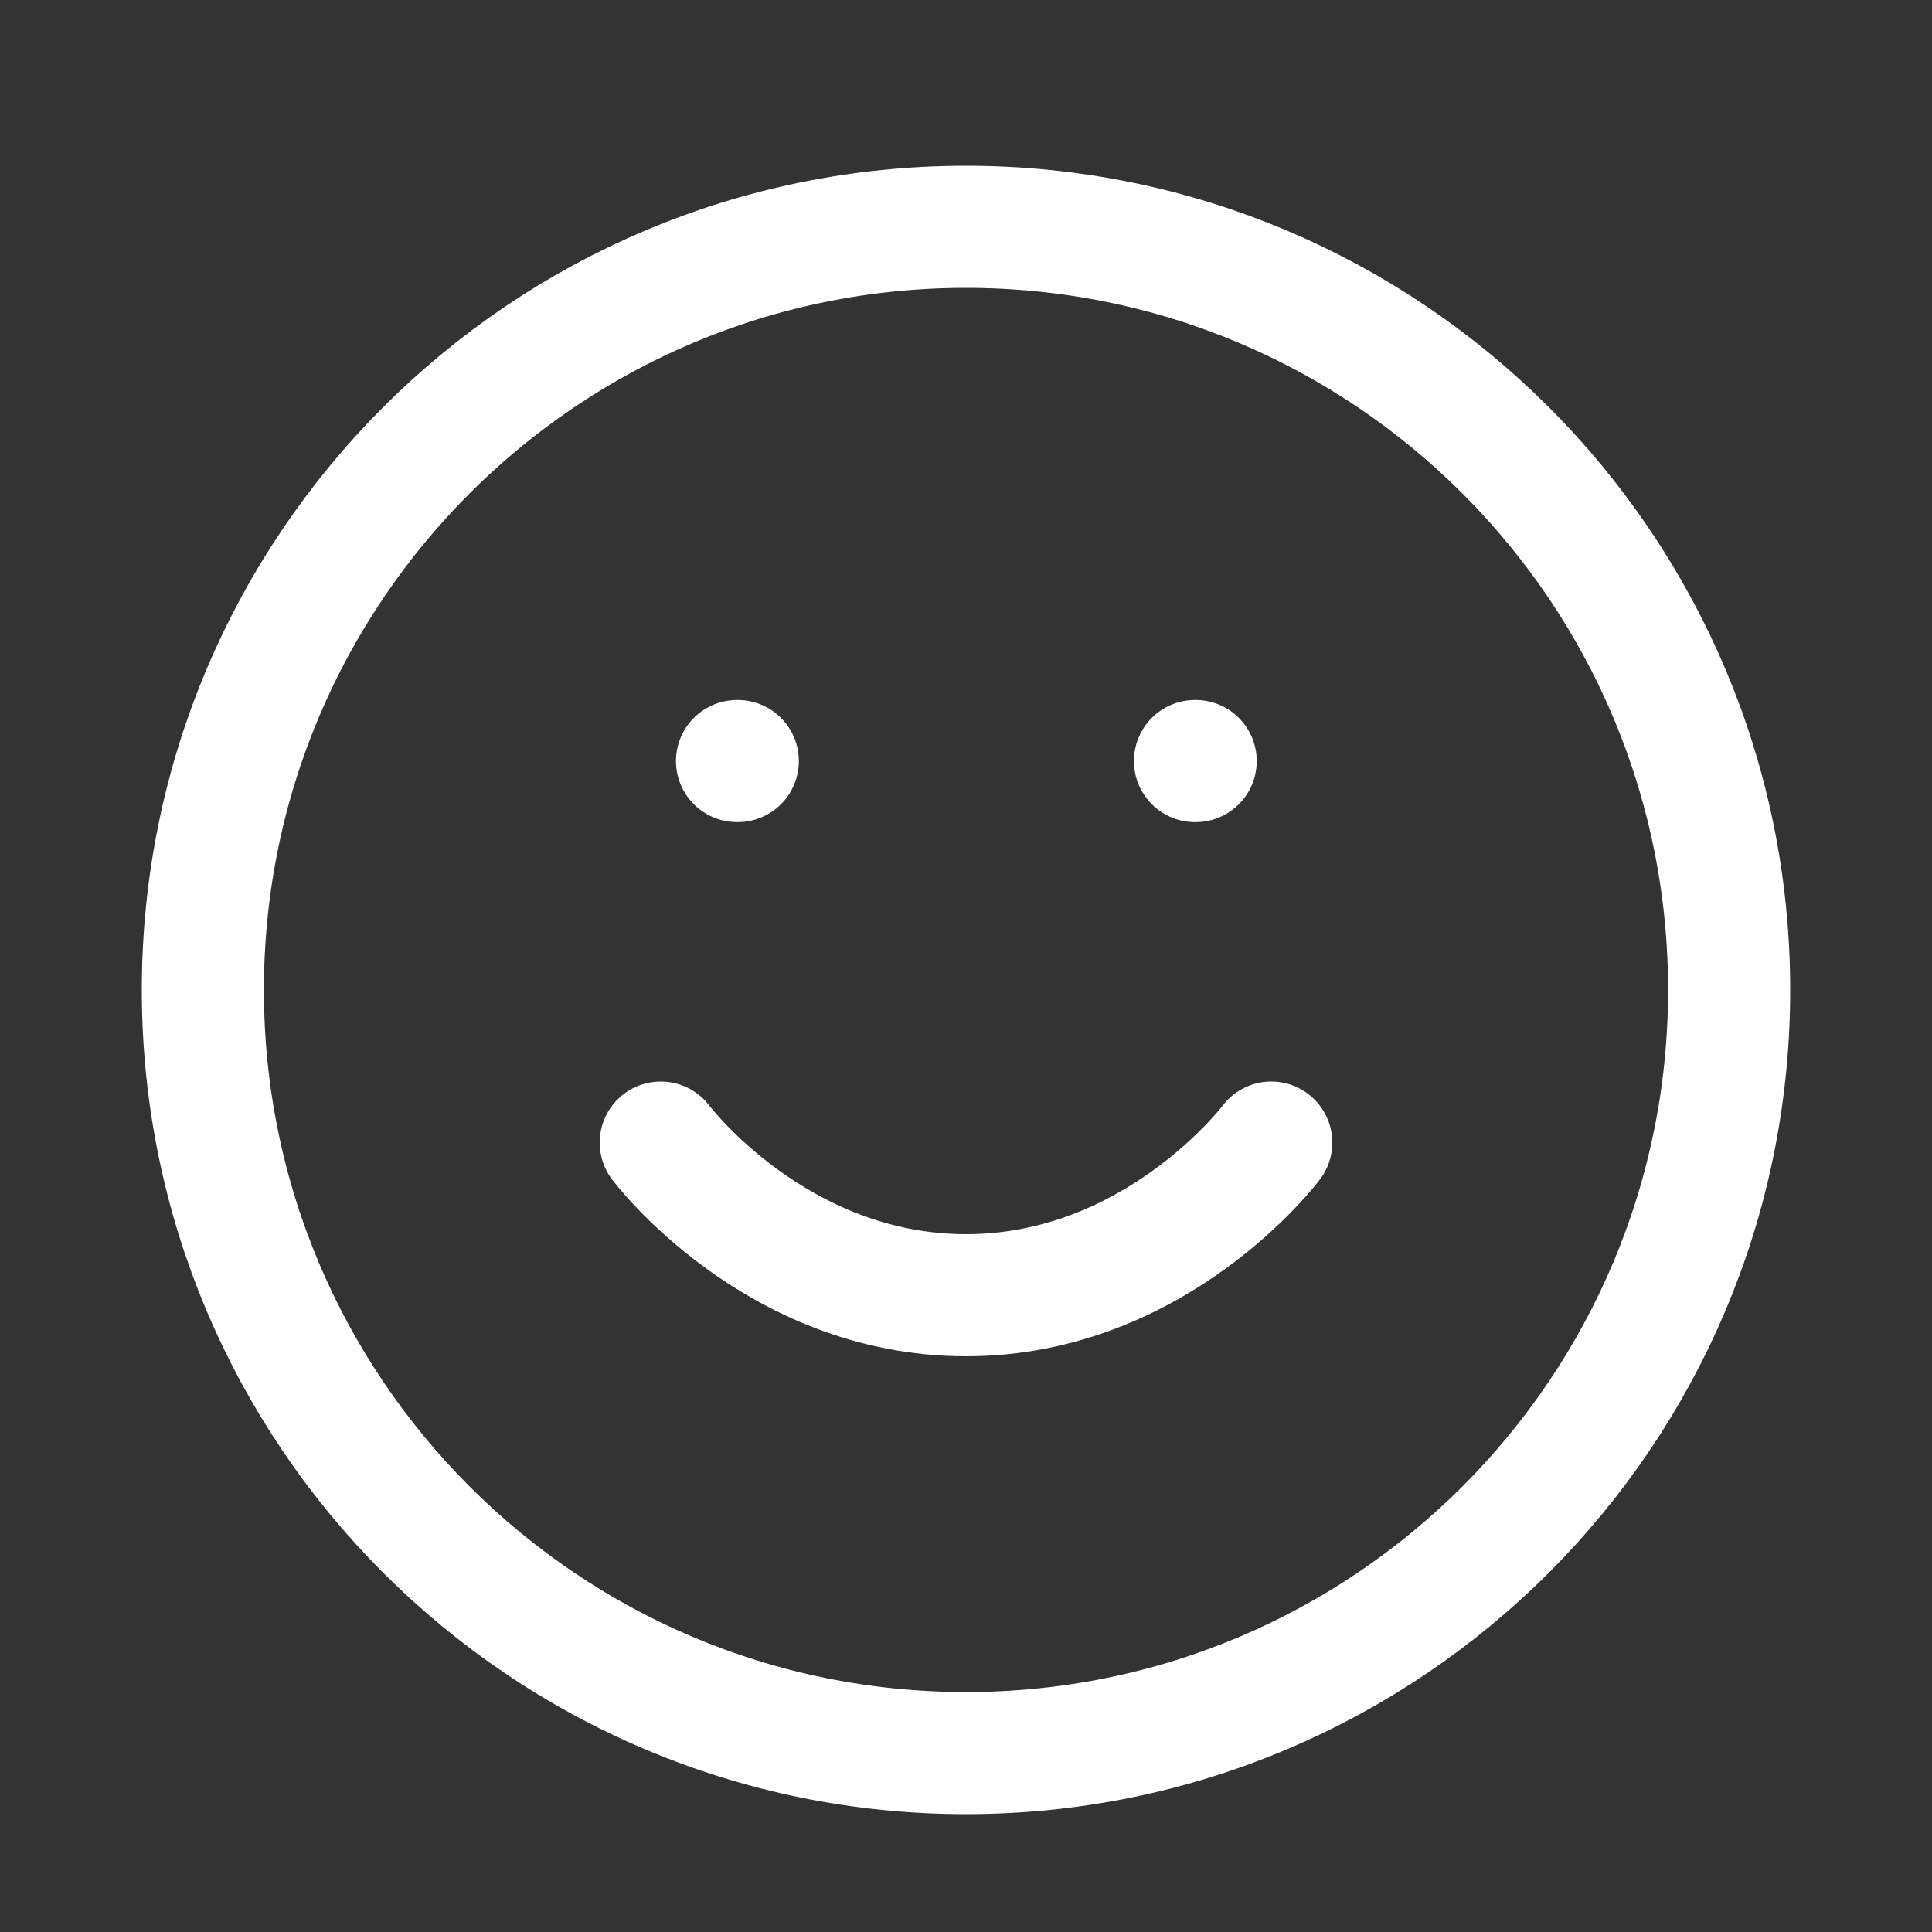 <svg width="25" height="25" viewBox="0 0 25 25" fill="none" xmlns="http://www.w3.org/2000/svg">
<rect x="0" y="0" width="25" height="25" fill="#333333" stroke="none"/>
<path d="M12.5 22.685C17.954 22.685 22.375 18.264 22.375 12.81C22.375 7.356 17.954 2.935 12.5 2.935C7.046 2.935 2.625 7.356 2.625 12.81C2.625 18.264 7.046 22.685 12.5 22.685Z" stroke="white" stroke-width="1.58" stroke-linecap="round" stroke-linejoin="round"/>
<path d="M8.55 14.785C8.55 14.785 10.031 16.76 12.5 16.76C14.969 16.76 16.45 14.785 16.45 14.785" stroke="white" stroke-width="1.58" stroke-linecap="round" stroke-linejoin="round"/>
<path d="M9.537 9.848H9.547" stroke="white" stroke-width="1.58" stroke-linecap="round" stroke-linejoin="round"/>
<path d="M15.463 9.848H15.472" stroke="white" stroke-width="1.58" stroke-linecap="round" stroke-linejoin="round"/>
</svg>
